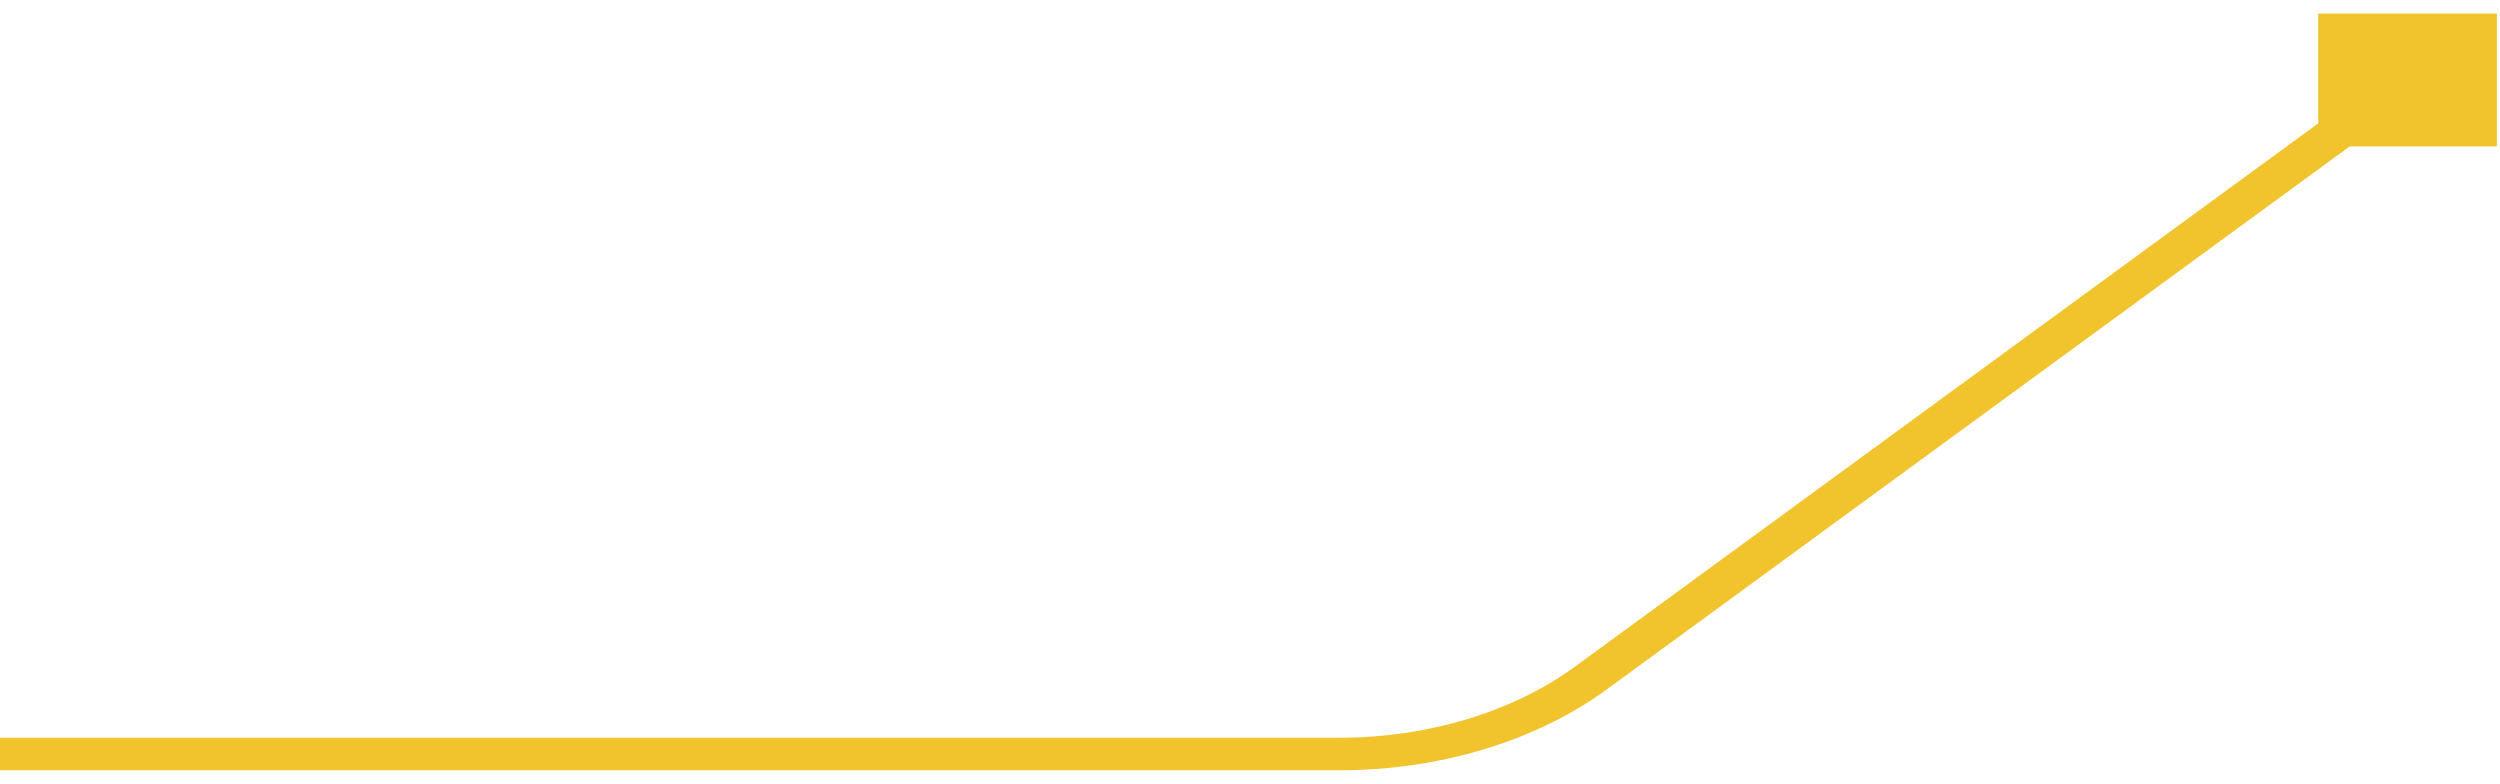 <svg width="185" height="58" viewBox="0 0 185 58" fill="none" xmlns="http://www.w3.org/2000/svg">
<g clip-path="url(#clip0_0_7909)">
<path d="M185 1L171.55 1V10.832L185 10.832V1ZM-68 57L99.119 57V54.592L-68 54.592L-68 57ZM118.919 51.004L179.439 6.767L177.109 5.064L116.59 49.301L118.919 51.004ZM99.119 57C106.545 57 113.668 54.843 118.919 51.004L116.59 49.301C111.956 52.689 105.672 54.592 99.119 54.592V57Z" fill="#F1C42E"/>
</g>
<defs>
<clipPath id="clip0_0_7909">
<rect width="184.768" height="57.59" fill="white"/>
</clipPath>
</defs>
</svg>
